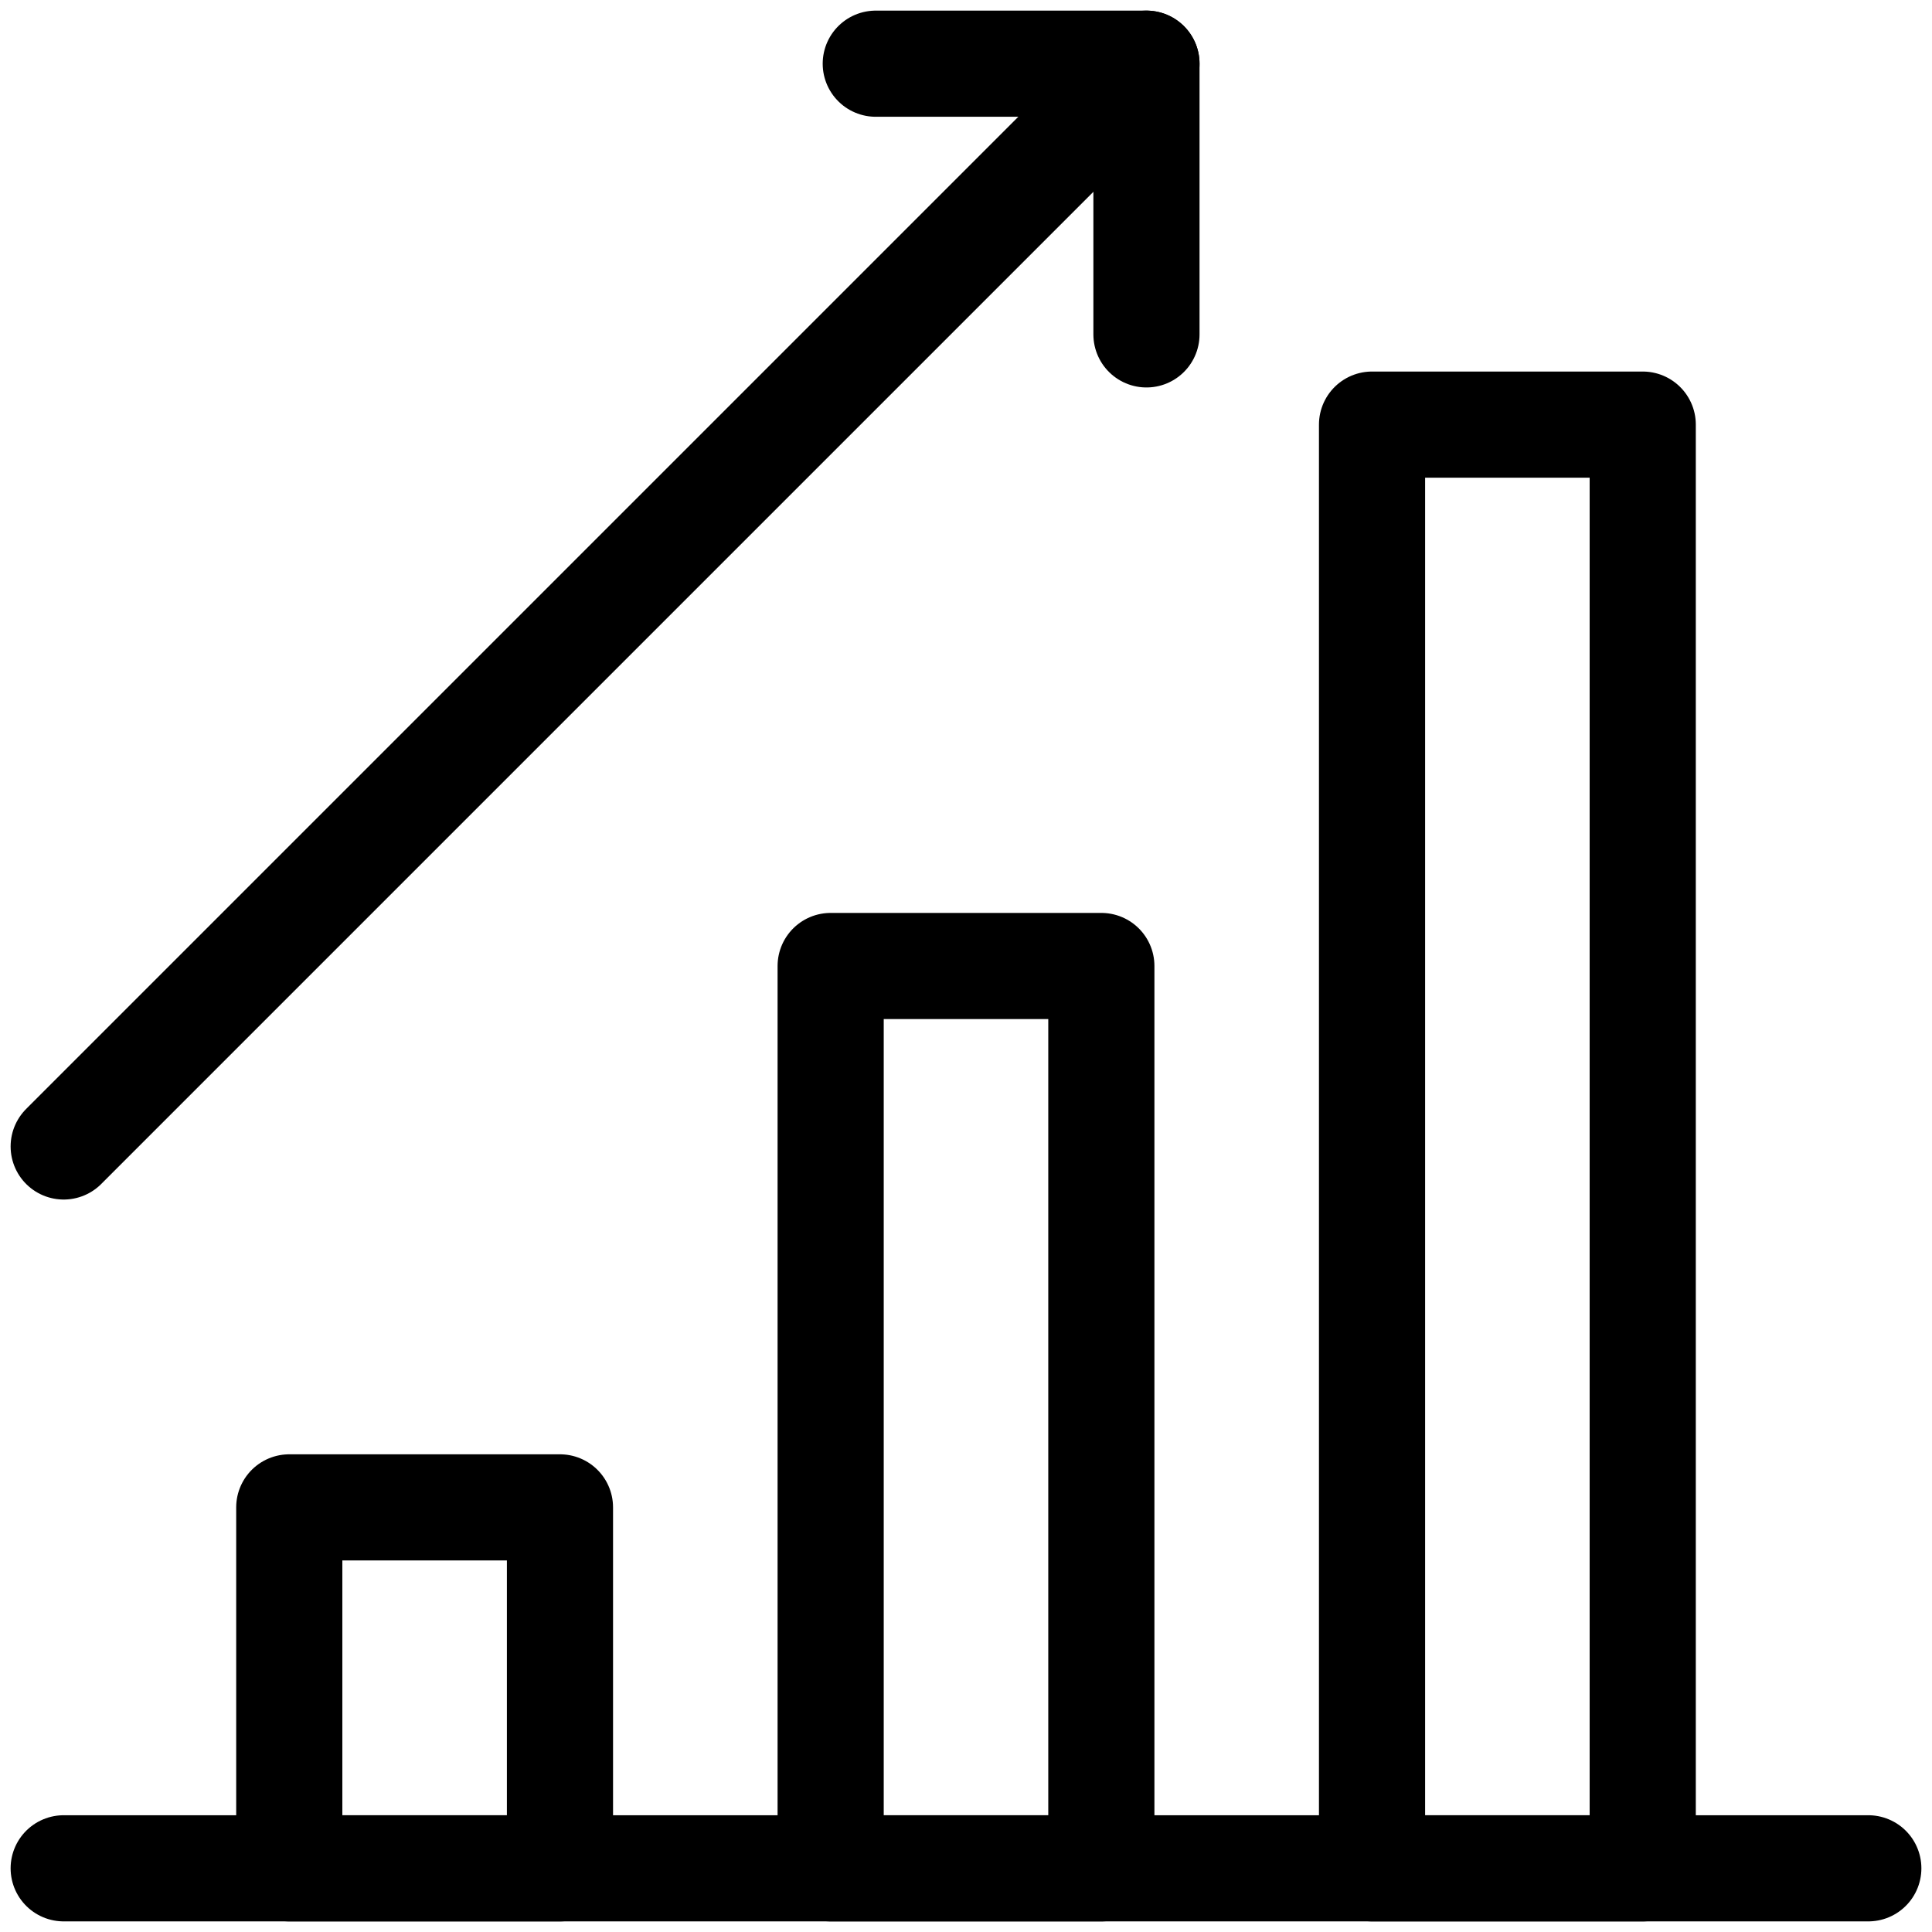 <svg width="91" height="91" viewBox="0 0 91 91" fill="none" xmlns="http://www.w3.org/2000/svg">
<path d="M26.375 71H13.625V88H26.375V71Z" stroke="black" stroke-width="5" stroke-miterlimit="10" stroke-linecap="round" stroke-linejoin="round"/>
<path d="M51.875 45.5H39.125V88H51.875V45.5Z" stroke="black" stroke-width="5" stroke-miterlimit="10" stroke-linecap="round" stroke-linejoin="round"/>
<path d="M77.375 20H64.625V88H77.375V20Z" stroke="black" stroke-width="5" stroke-miterlimit="10" stroke-linecap="round" stroke-linejoin="round"/>
<path d="M3 54L54 3" stroke="black" stroke-width="5" stroke-miterlimit="10" stroke-linecap="round" stroke-linejoin="round"/>
<path d="M41.25 3H54V15.75" stroke="black" stroke-width="5" stroke-miterlimit="10" stroke-linecap="round" stroke-linejoin="round"/>
<path d="M3 88H88" stroke="black" stroke-width="5" stroke-miterlimit="10" stroke-linecap="round" stroke-linejoin="round"/>
</svg>
